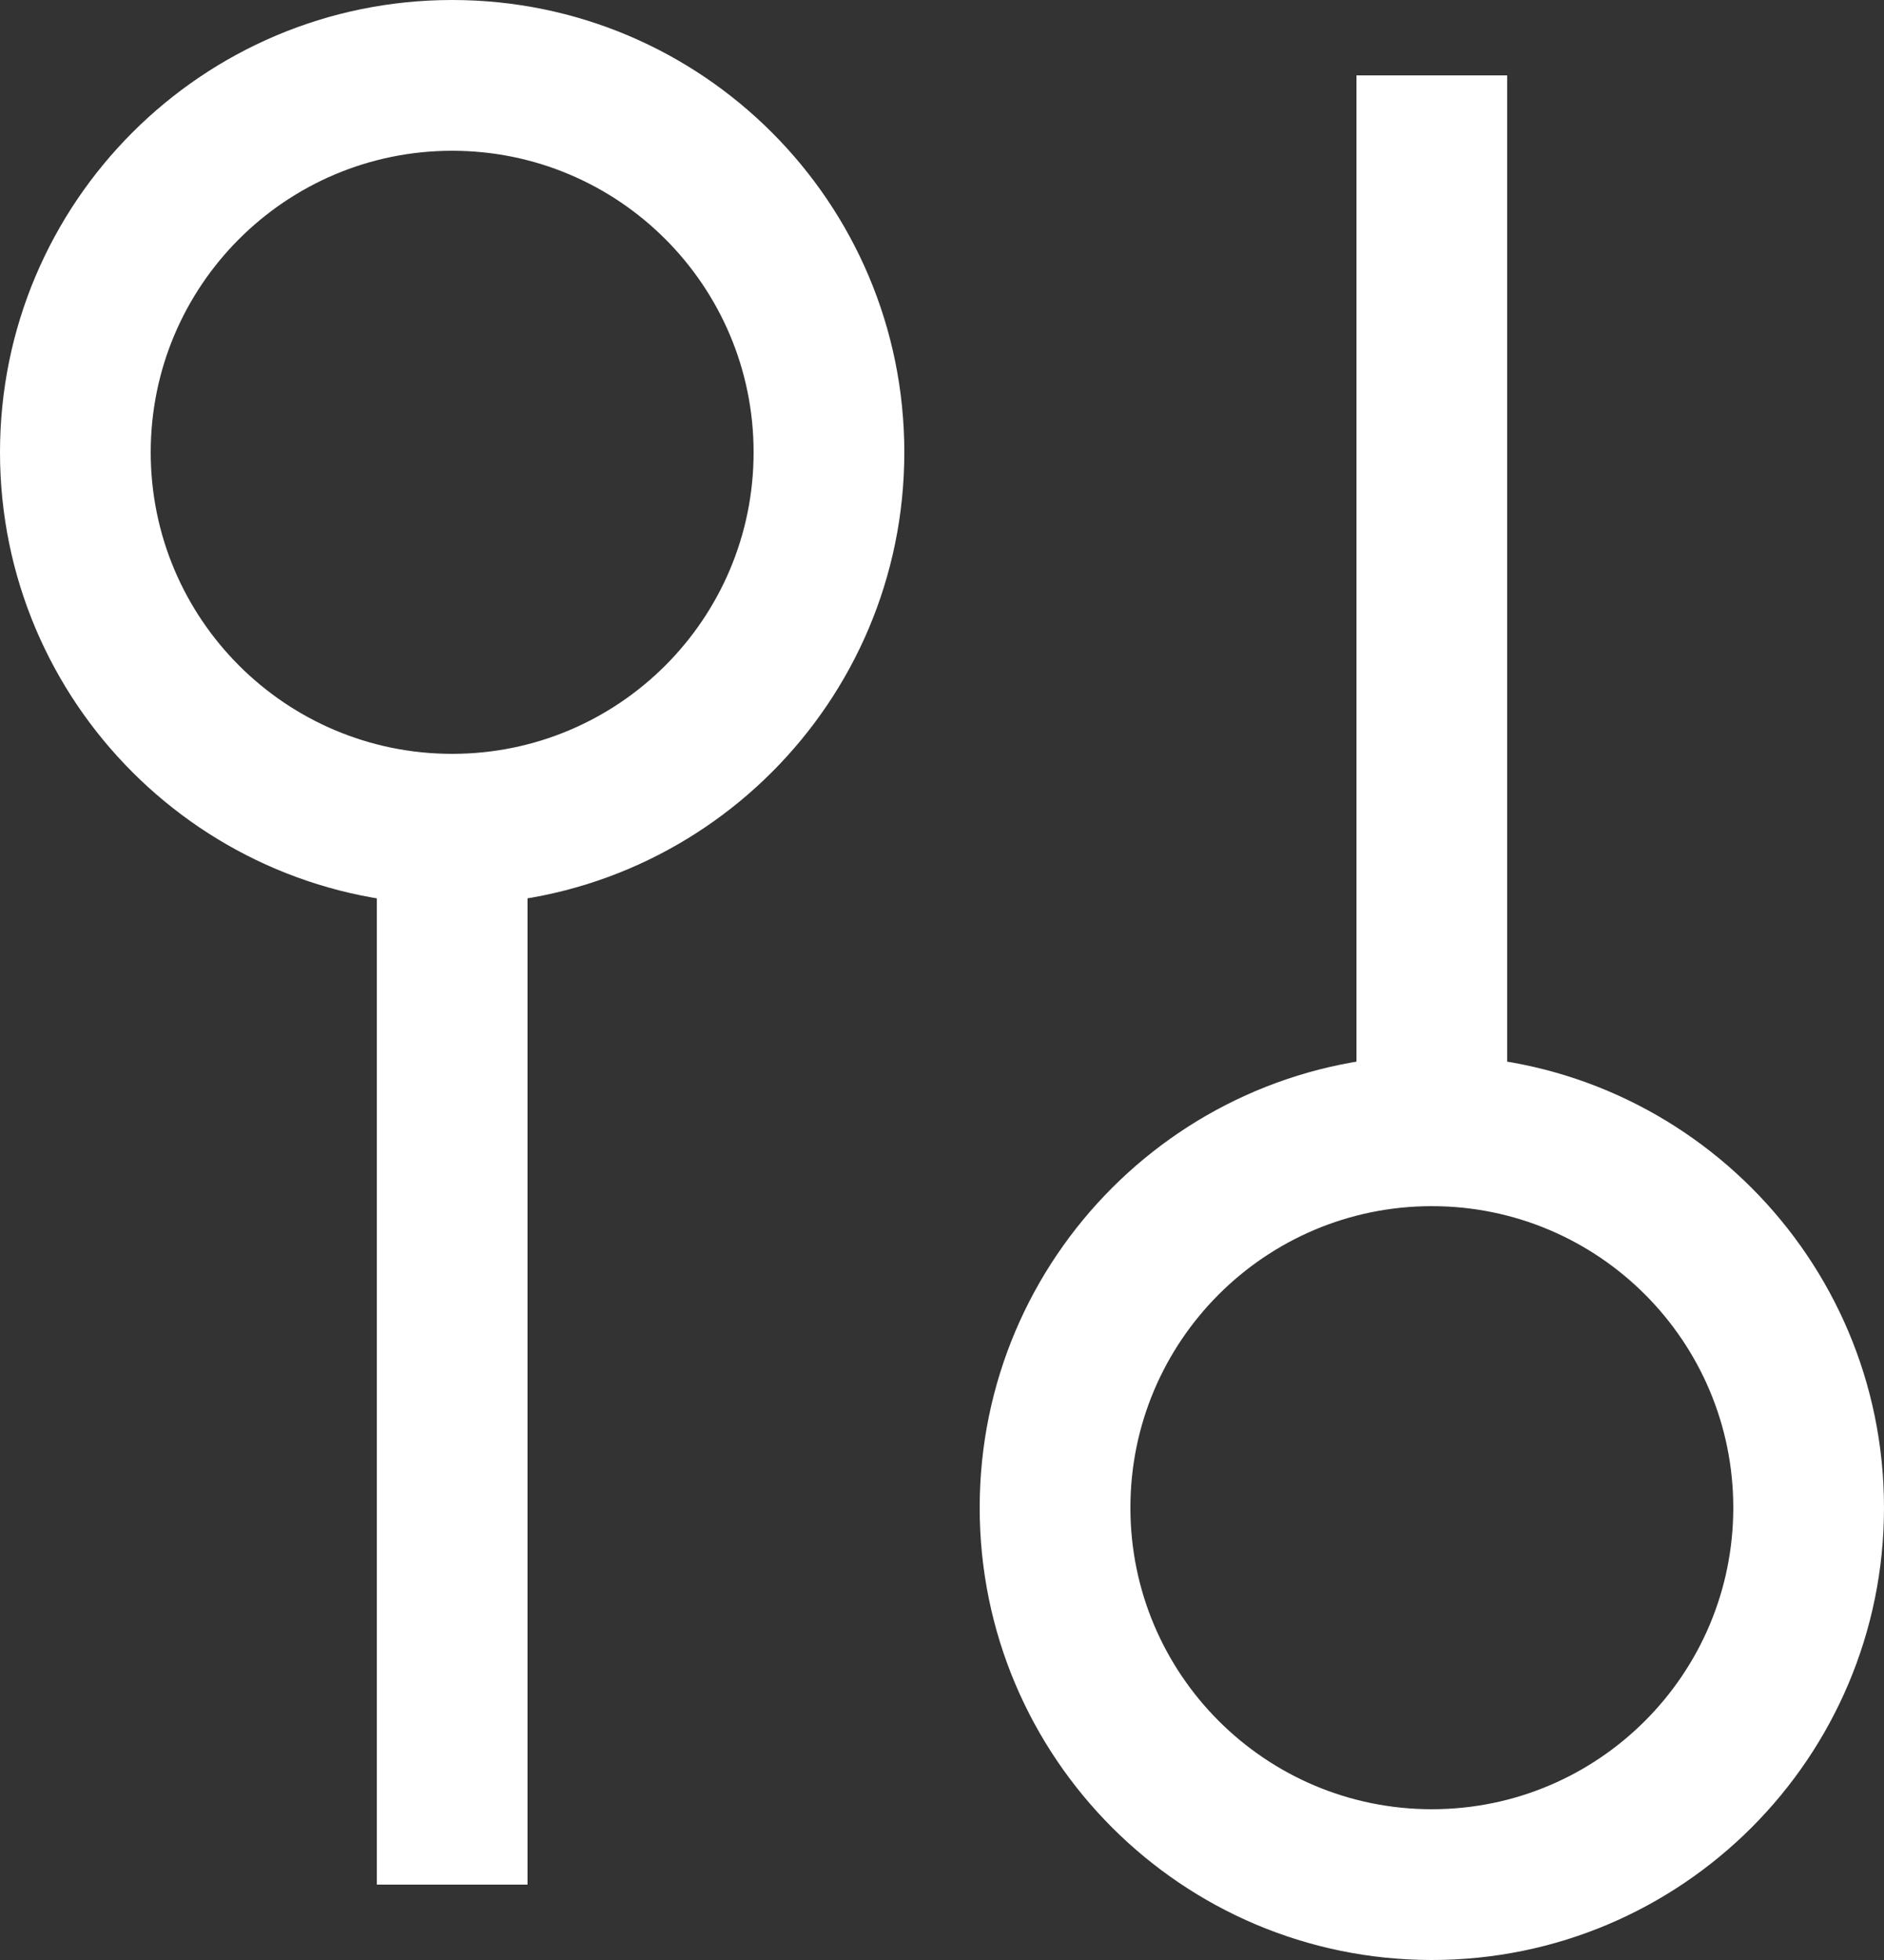 <svg width="25" height="26" viewBox="0 0 25 26" fill="none" xmlns="http://www.w3.org/2000/svg">
<rect x="0" y="0" width="25" height="26" fill="#333333" stroke="none"/>
<path d="M10 6C10 8.209 8.209 10 6 10V12C9.314 12 12 9.314 12 6H10ZM6 10C3.791 10 2 8.209 2 6H0C0 9.314 2.686 12 6 12V10ZM2 6C2 3.791 3.791 2 6 2V0C2.686 0 0 2.686 0 6H2ZM6 2C8.209 2 10 3.791 10 6H12C12 2.686 9.314 0 6 0V2ZM5 10L5 25H7L7 10H5Z" fill="white"/>
<path d="M15 20C15 17.791 16.791 16 19 16L19 14C15.686 14 13 16.686 13 20L15 20ZM19 16C21.209 16 23 17.791 23 20L25 20C25 16.686 22.314 14 19 14L19 16ZM23 20C23 22.209 21.209 24 19 24L19 26C22.314 26 25 23.314 25 20L23 20ZM19 24C16.791 24 15 22.209 15 20L13 20C13 23.314 15.686 26 19 26L19 24ZM20 16L20 1L18 1L18 16L20 16Z" fill="white"/>
</svg>
